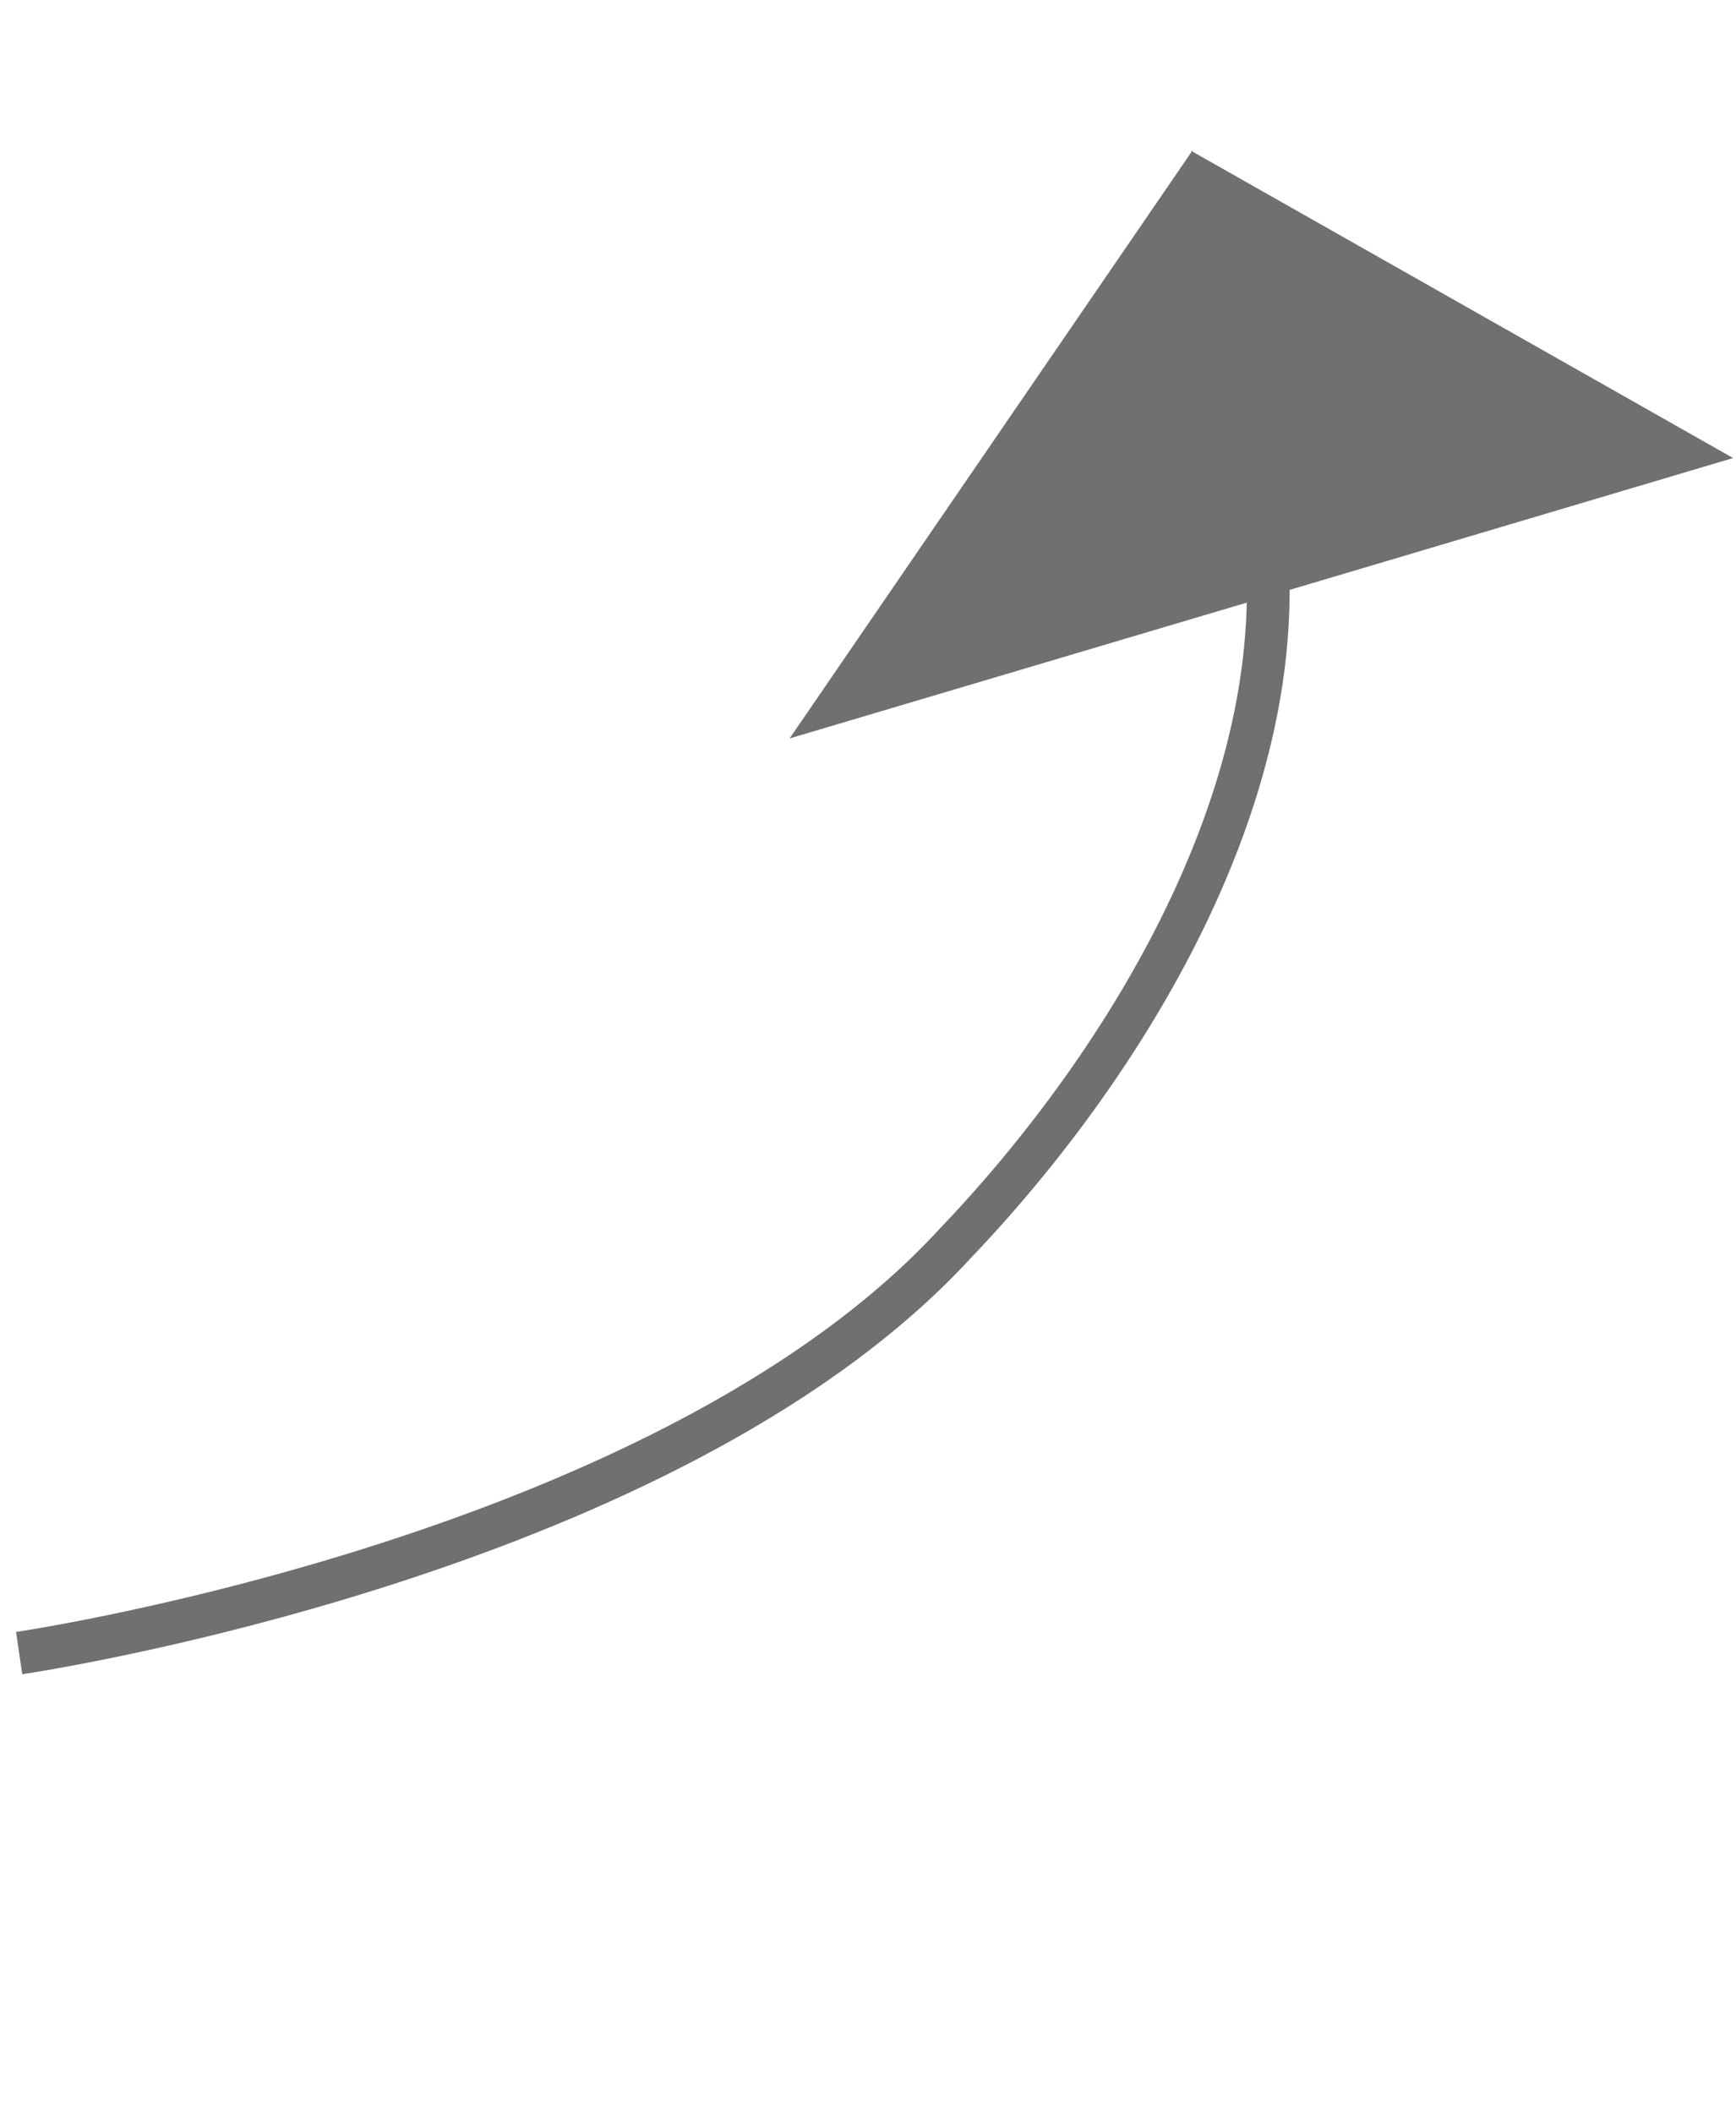 <svg xmlns="http://www.w3.org/2000/svg" width="40.64" height="49.456" viewBox="0 0 40.64 49.456"><defs><style>.a{fill:none;stroke:#707070;}</style></defs><g transform="matrix(0.875, 0.485, -0.485, 0.875, 21.556, 0.61)"><path class="a" d="M1339.8-4872.308s12.161-9.27,14.512-19c1.4-5.329,1.829-12.672-1.485-17.715a81.4,81.4,0,0,0-5.01-6.807l12.33.116-5.12,5.22-9.2,9.375,1.336-14.057,2.7,3.014s-2.609-2.524-2.4-1l4.358,1.745-5.651,8.773L1358.8-4915.1h-10.377l8.568.6-5.6,5.637-2.973-5.637,7.306.211-7.306.73h6.782l-6.782.69h5.727l-5.727.177,5.927-.177-6.1.177,5.454.253-6.443,6.292,3.113-4.843-2.473,2.8,3.277-2.8-4,3.47,2.234-3.7-1.751,1.759.463-1.963h1.474l7.743-3.678-8.764,7.738-1.782,2.61.47-7.411h6.7l-5.537-1,4.6,1.544-4.6-1.065,4.837,1.065-5.779,7.373" transform="translate(-1339.802 4915.826)"/></g></svg>